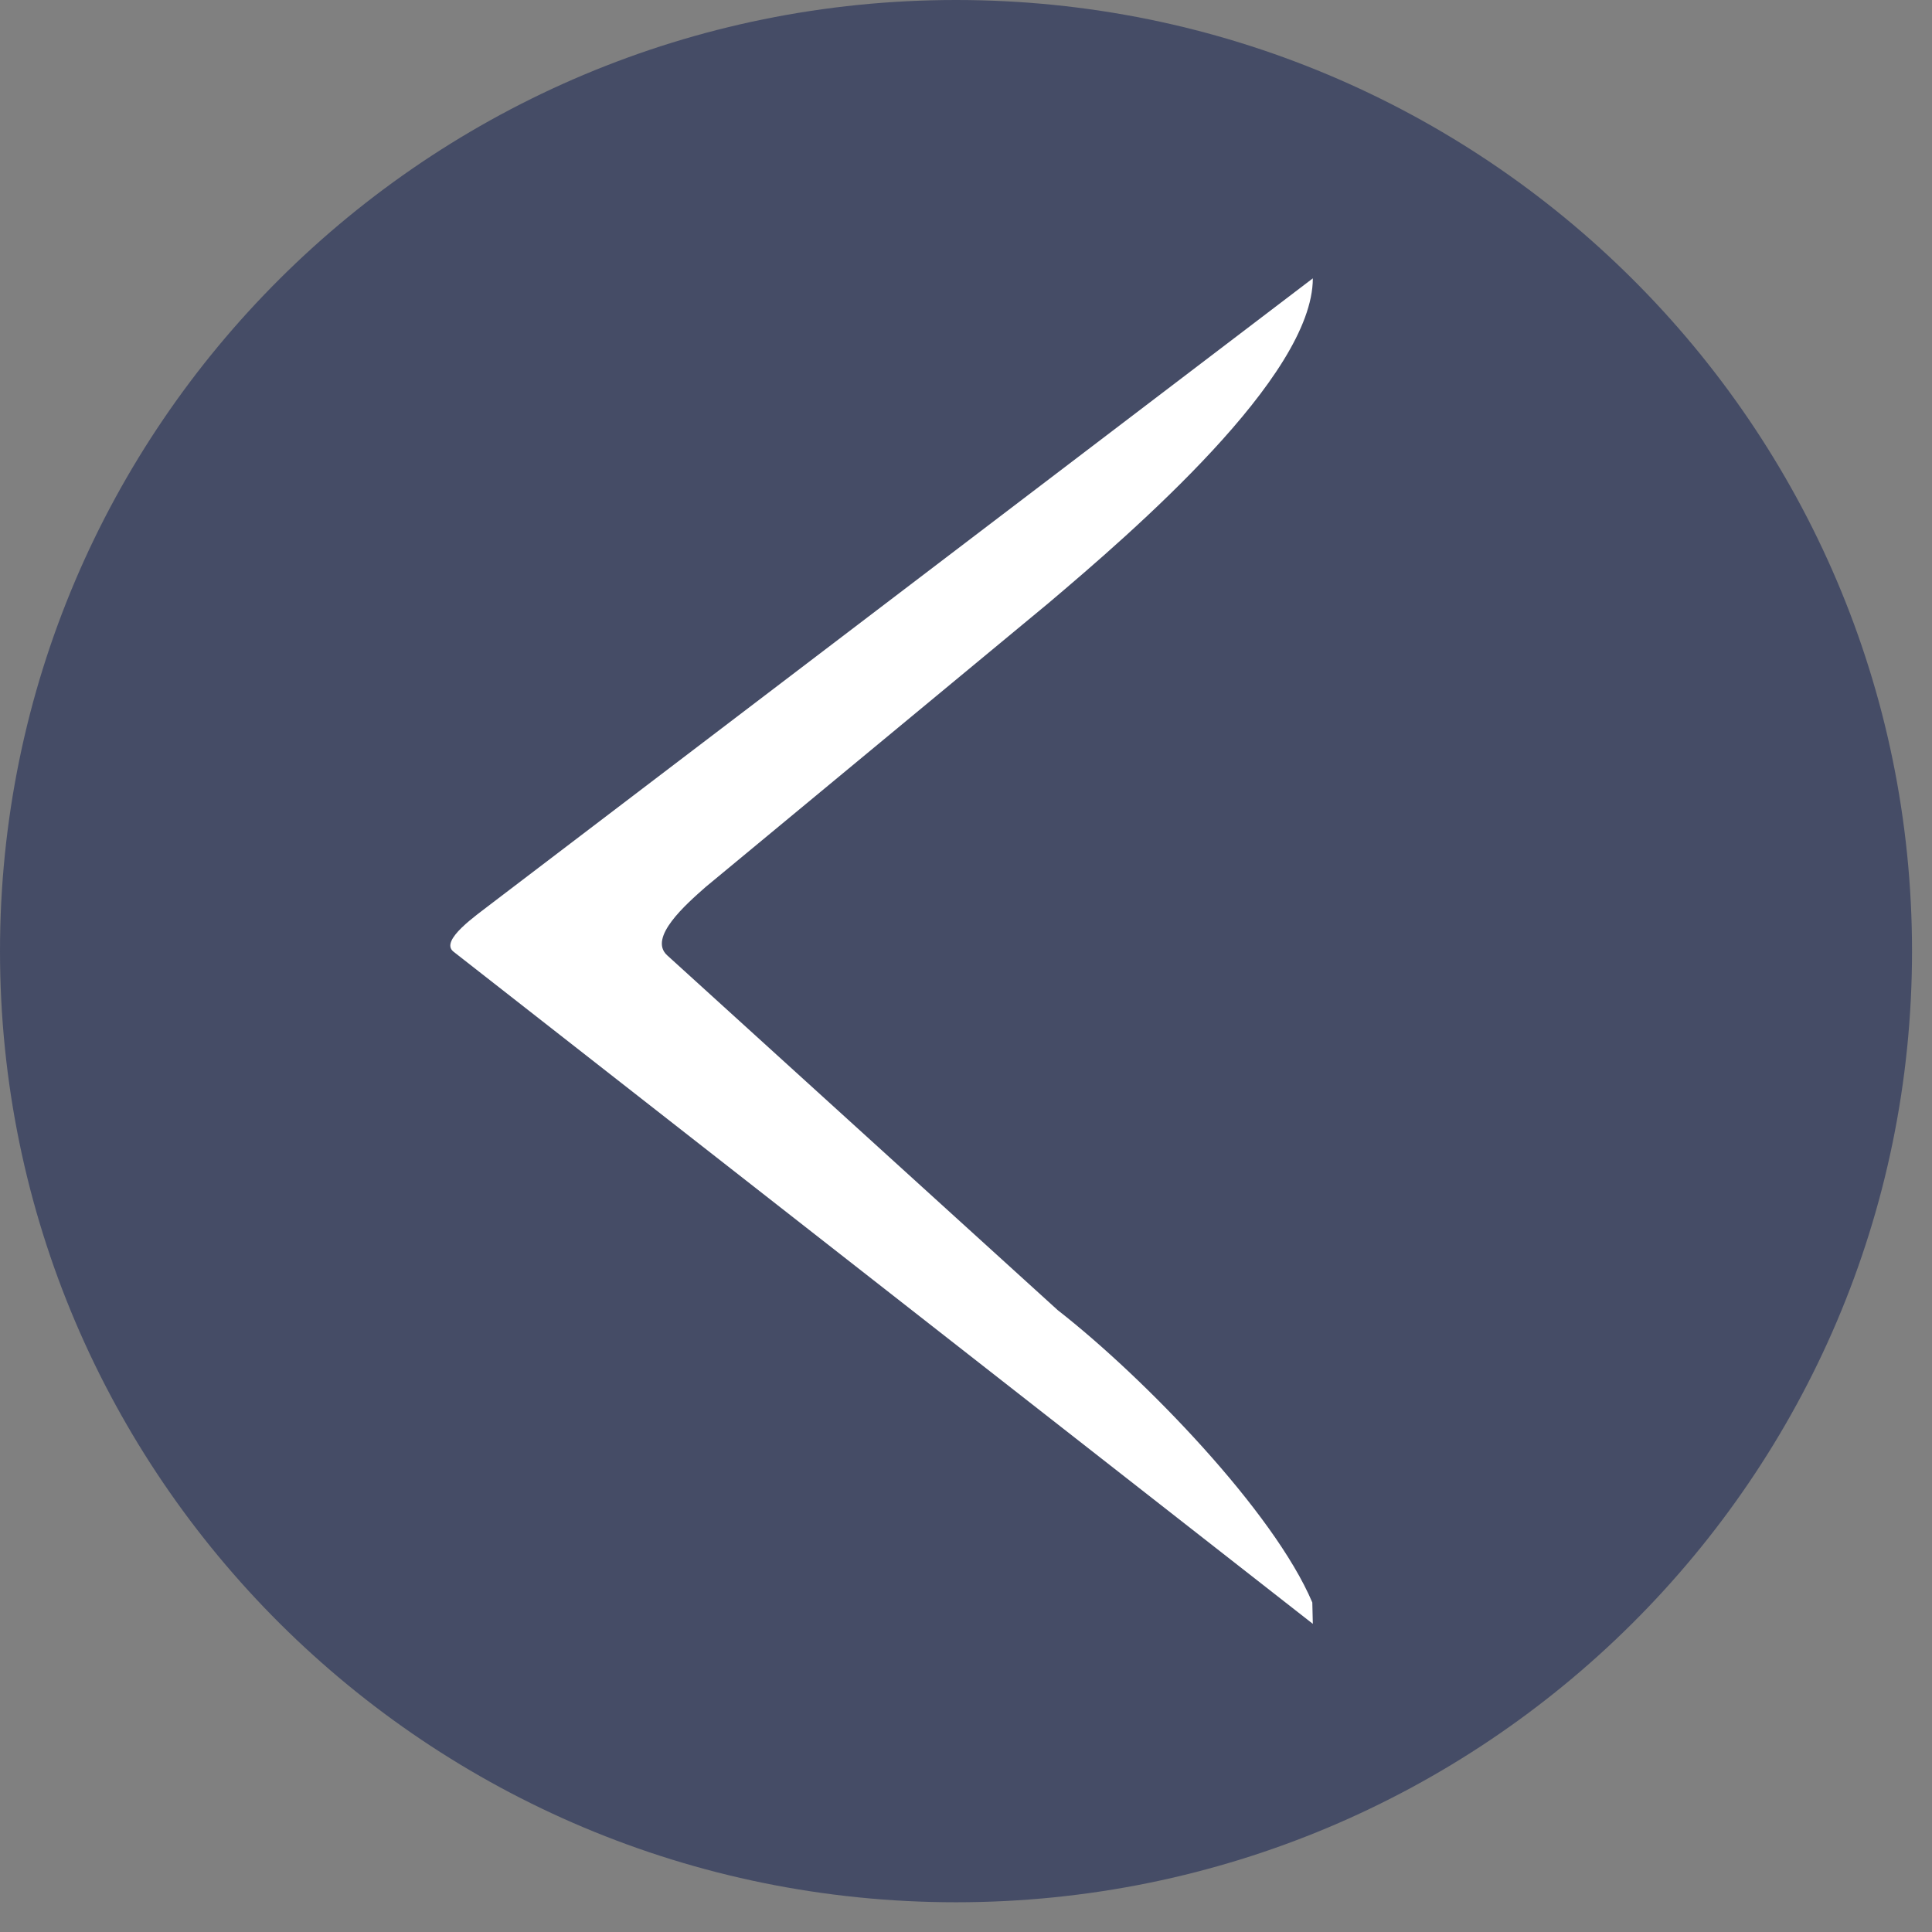 <svg width="56" height="56" viewBox="0 0 56 56" fill="none" xmlns="http://www.w3.org/2000/svg">
<rect x="0" y="0" width="56" height="56" fill="#808080" stroke="none"/>
<rect width="55.421" height="55.138" fill="black" fill-opacity="0" transform="translate(55.421) scale(-1 1)"/>
<rect width="55.421" height="55.138" fill="black" fill-opacity="0" transform="translate(55.421) scale(-1 1)"/>
<path d="M-0 27.569C-0 42.795 12.406 55.138 27.71 55.138C43.014 55.138 55.421 42.795 55.421 27.569C55.421 12.343 43.014 0 27.71 0C12.406 0 -0 12.343 -0 27.569Z" fill="#1E2B55" fill-opacity="0.6"/>
<path d="M38.053 47.068L13.144 27.584C12.731 27.26 13.831 26.515 14.244 26.191L38.053 8.068C38.053 10.915 32.841 15.408 30.383 17.488L20.453 25.71C19.886 26.21 18.779 27.179 19.337 27.689L30.661 37.977C33.173 39.937 36.926 43.822 38.038 46.449L38.053 47.068Z" fill="white"/>
</svg>
